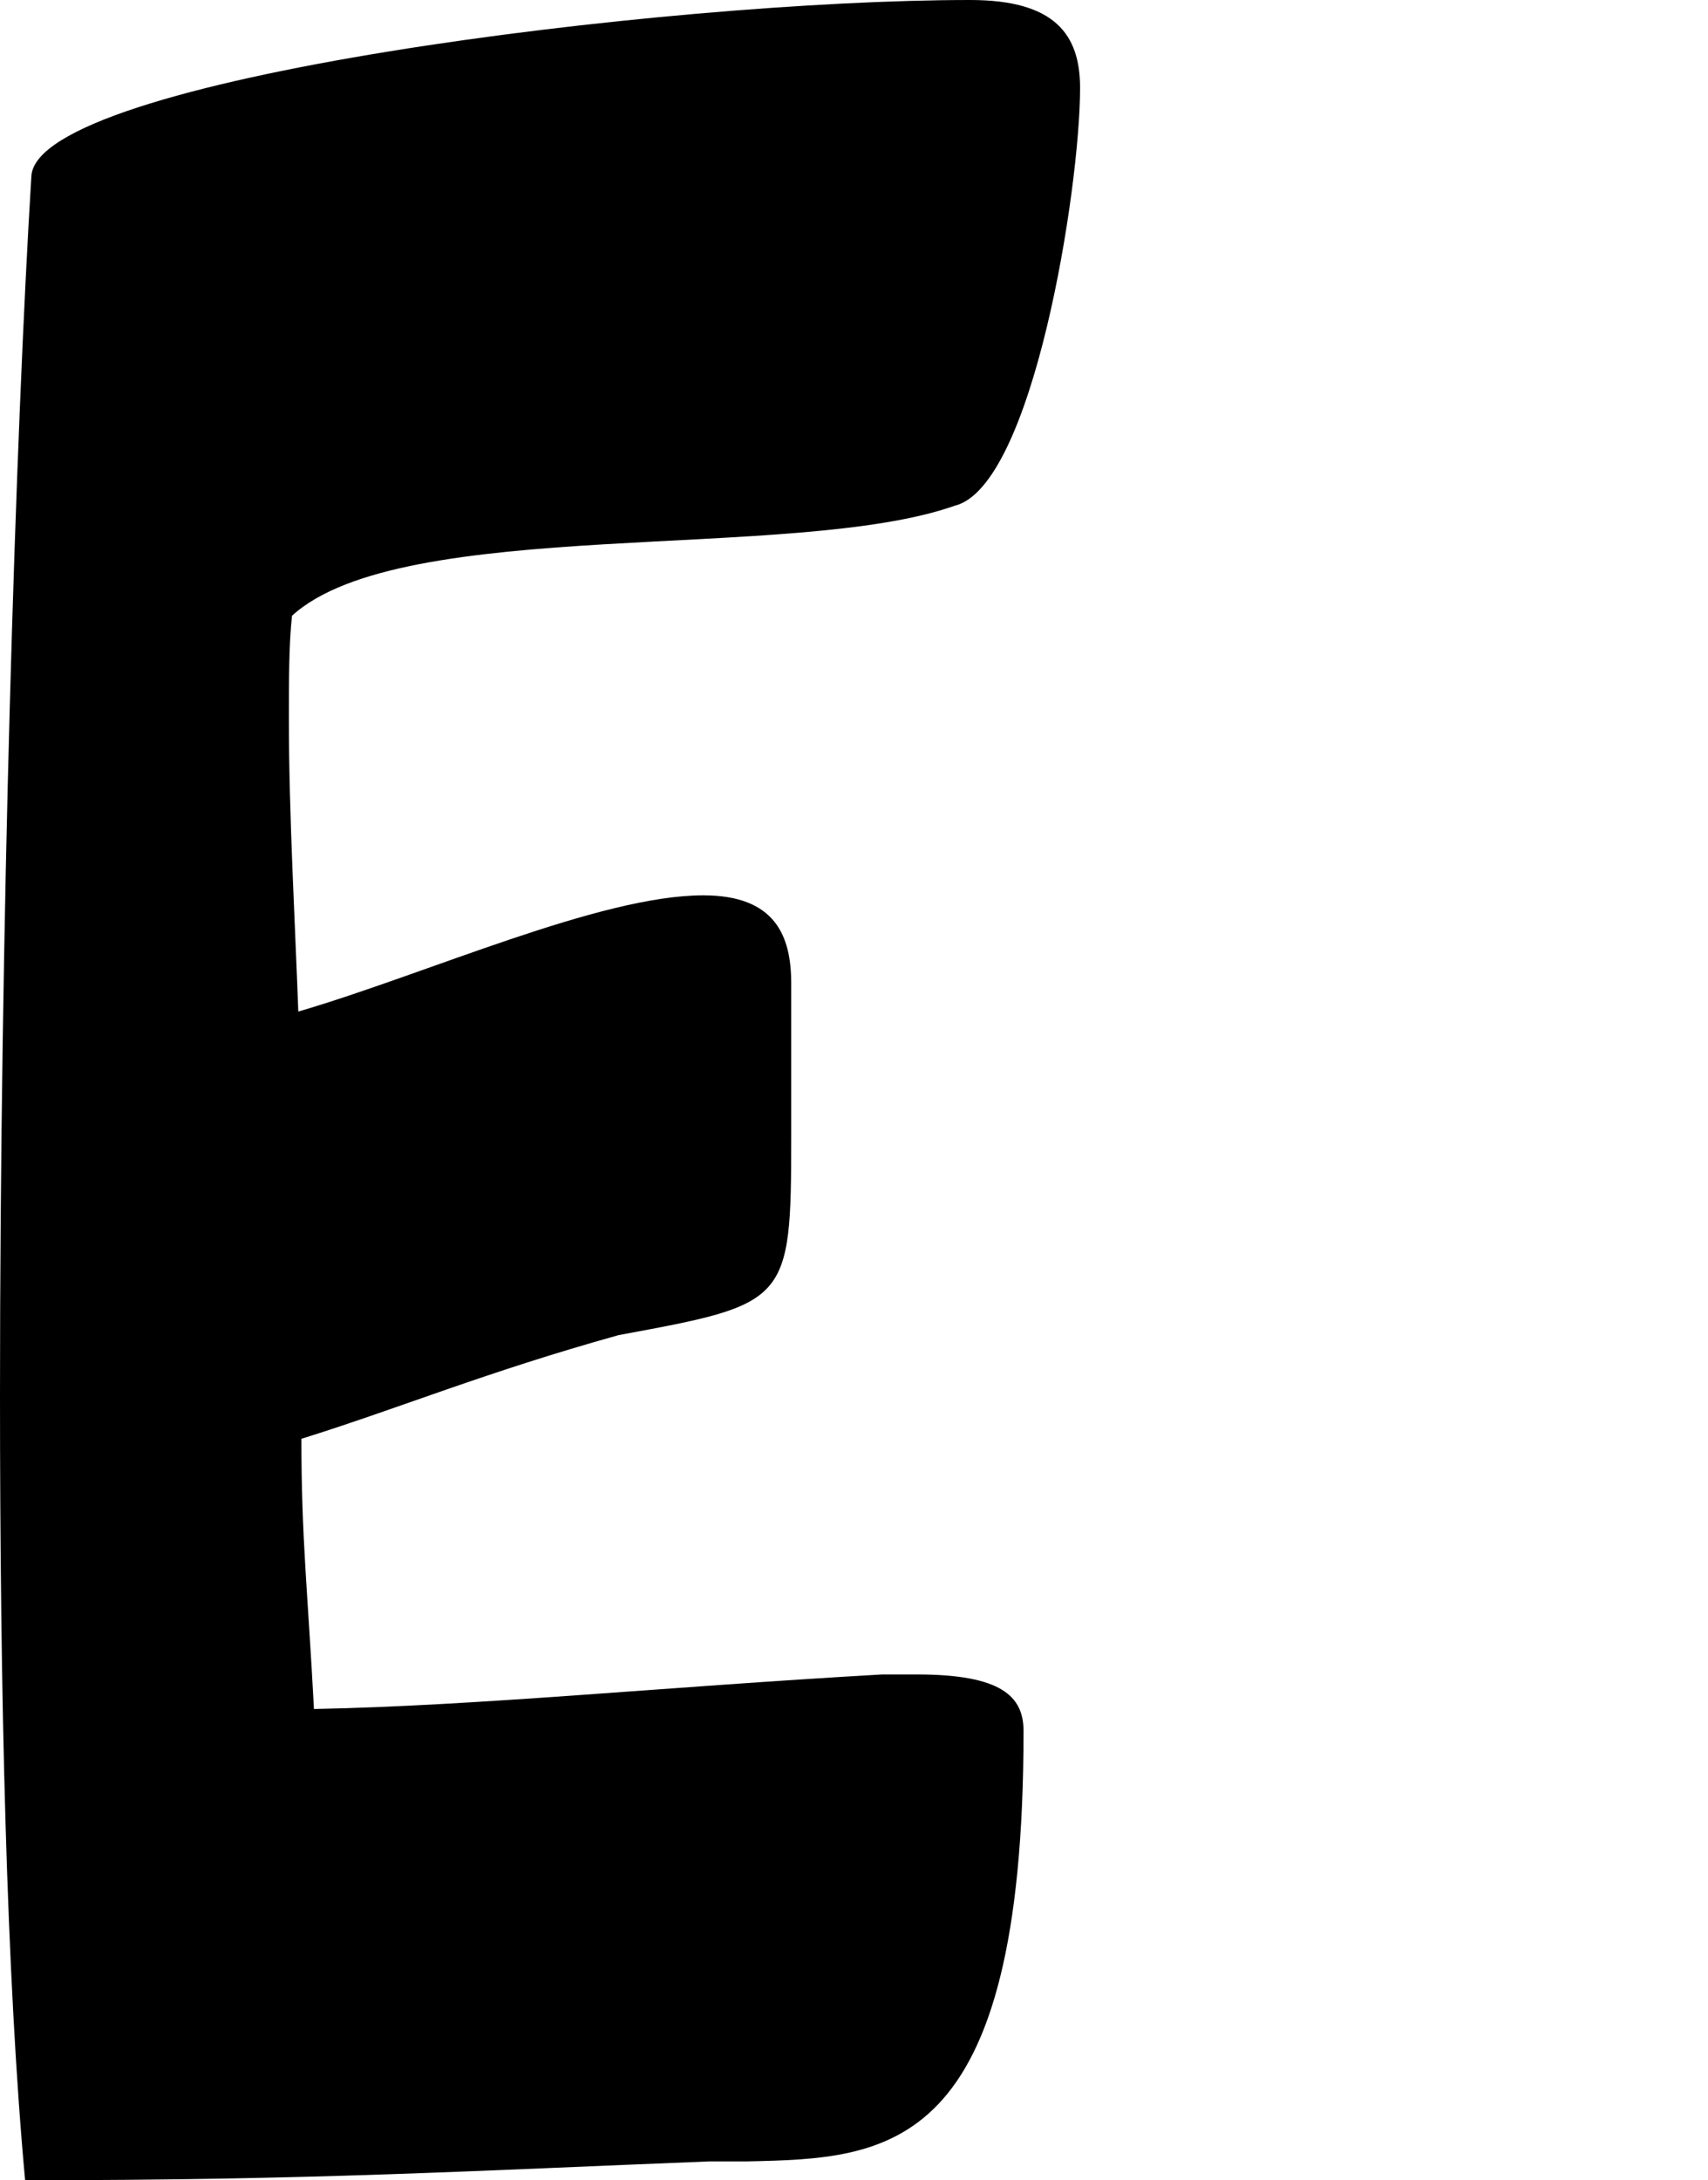 <?xml version="1.0" encoding="utf-8"?>
<!-- Generator: Adobe Illustrator 16.0.0, SVG Export Plug-In . SVG Version: 6.00 Build 0)  -->
<!DOCTYPE svg PUBLIC "-//W3C//DTD SVG 1.1//EN" "http://www.w3.org/Graphics/SVG/1.1/DTD/svg11.dtd">
<svg version="1.1" id="Layer_1" xmlns="http://www.w3.org/2000/svg" xmlns:xlink="http://www.w3.org/1999/xlink" x="0px" y="0px"
	 width="54.402px" height="69.404px" viewBox="0 0 54.402 69.404" enable-background="new 0 0 54.402 69.404" xml:space="preserve">
<g>
	<path d="M9.201,22.901c0,3,0.2,6.5,0.3,9.3c4.1-1.2,9.601-3.7,12.9-3.7c2.3,0,2.8,1.3,2.8,2.8v4.9c0,5.3-0.1,5.3-5.5,6.3
		c-4.3,1.2-6.9,2.3-10.101,3.3c0,3.2,0.2,4.8,0.4,8.601c5.2-0.1,11.101-0.7,18.101-1.1h1.1c2.7,0,3.4,0.7,3.4,1.8
		c0,13.501-4.3,13.601-8.8,13.701h-1.2c-7.601,0.3-12.601,0.6-21.801,0.6C0.2,62.904,0,53.803,0,44.402C0,29.501,0.5,13.701,1,5.6
		C1.2,2.5,21.202,0,30.902,0c2.7,0,3.5,1.1,3.5,2.8c0,3.2-1.5,12.701-4,13.301c-5.1,1.8-17.601,0.3-21.101,3.5
		C9.201,20.501,9.201,21.701,9.201,22.901z"/>
</g>
</svg>
